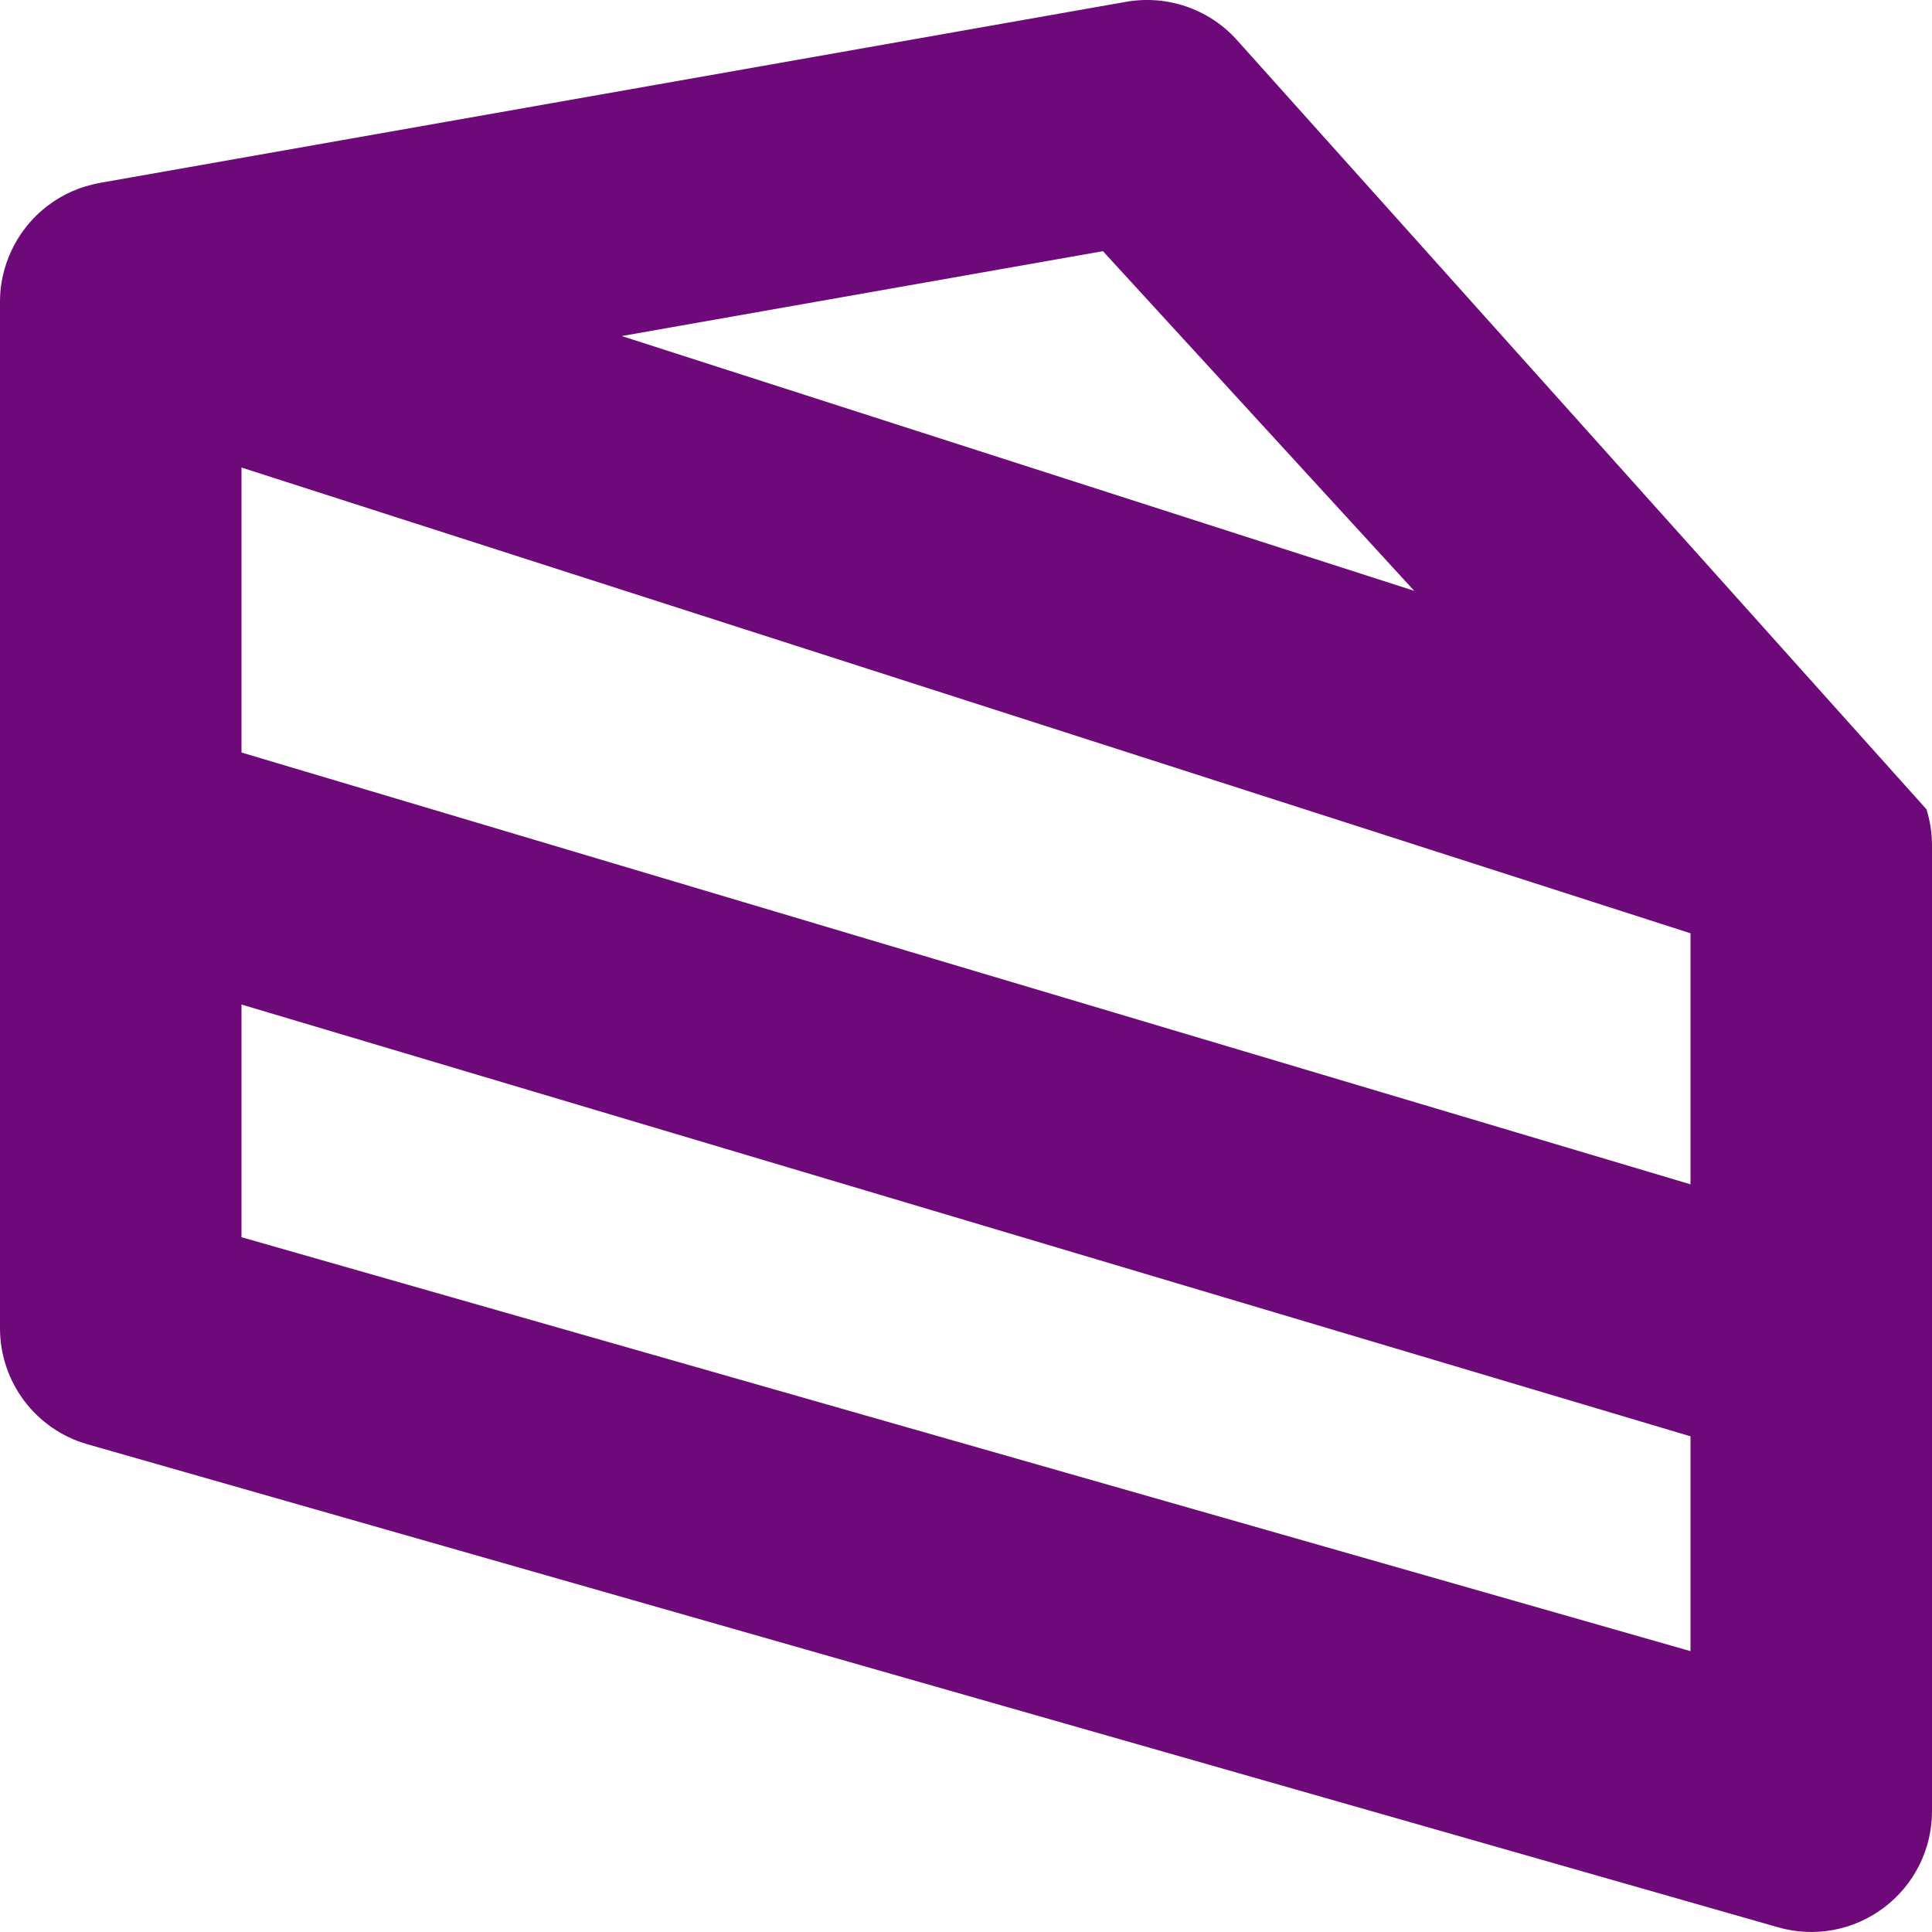 <svg width="16" height="16" viewBox="0 0 16 16" fill="none" xmlns="http://www.w3.org/2000/svg">
<path fill-rule="evenodd" clip-rule="evenodd" d="M10.237 0.324C10.006 0.072 9.663 -0.044 9.326 0.015L0.831 1.514C0.809 1.518 0.788 1.523 0.766 1.528C0.609 1.565 0.468 1.639 0.35 1.74C0.282 1.798 0.223 1.865 0.173 1.938C0.093 2.056 0.037 2.192 0.013 2.338C0.004 2.391 0 2.445 0 2.5L0 2.501L0 11C0 11.447 0.296 11.839 0.725 11.961L14.725 15.961C15.027 16.048 15.352 15.987 15.602 15.798C15.853 15.609 16 15.314 16 15V7.008V7C16 6.897 15.984 6.797 15.954 6.702M10.237 0.324L15.734 6.321L10.237 0.324ZM11.712 4.893L9.134 2.08L5.149 2.783L11.712 4.893ZM14 7.729L2 3.872V6.232L14 9.808V7.729ZM14 11.895L2 8.319V10.246L14 13.674V11.895Z" fill="#6D0978"/>
</svg>
